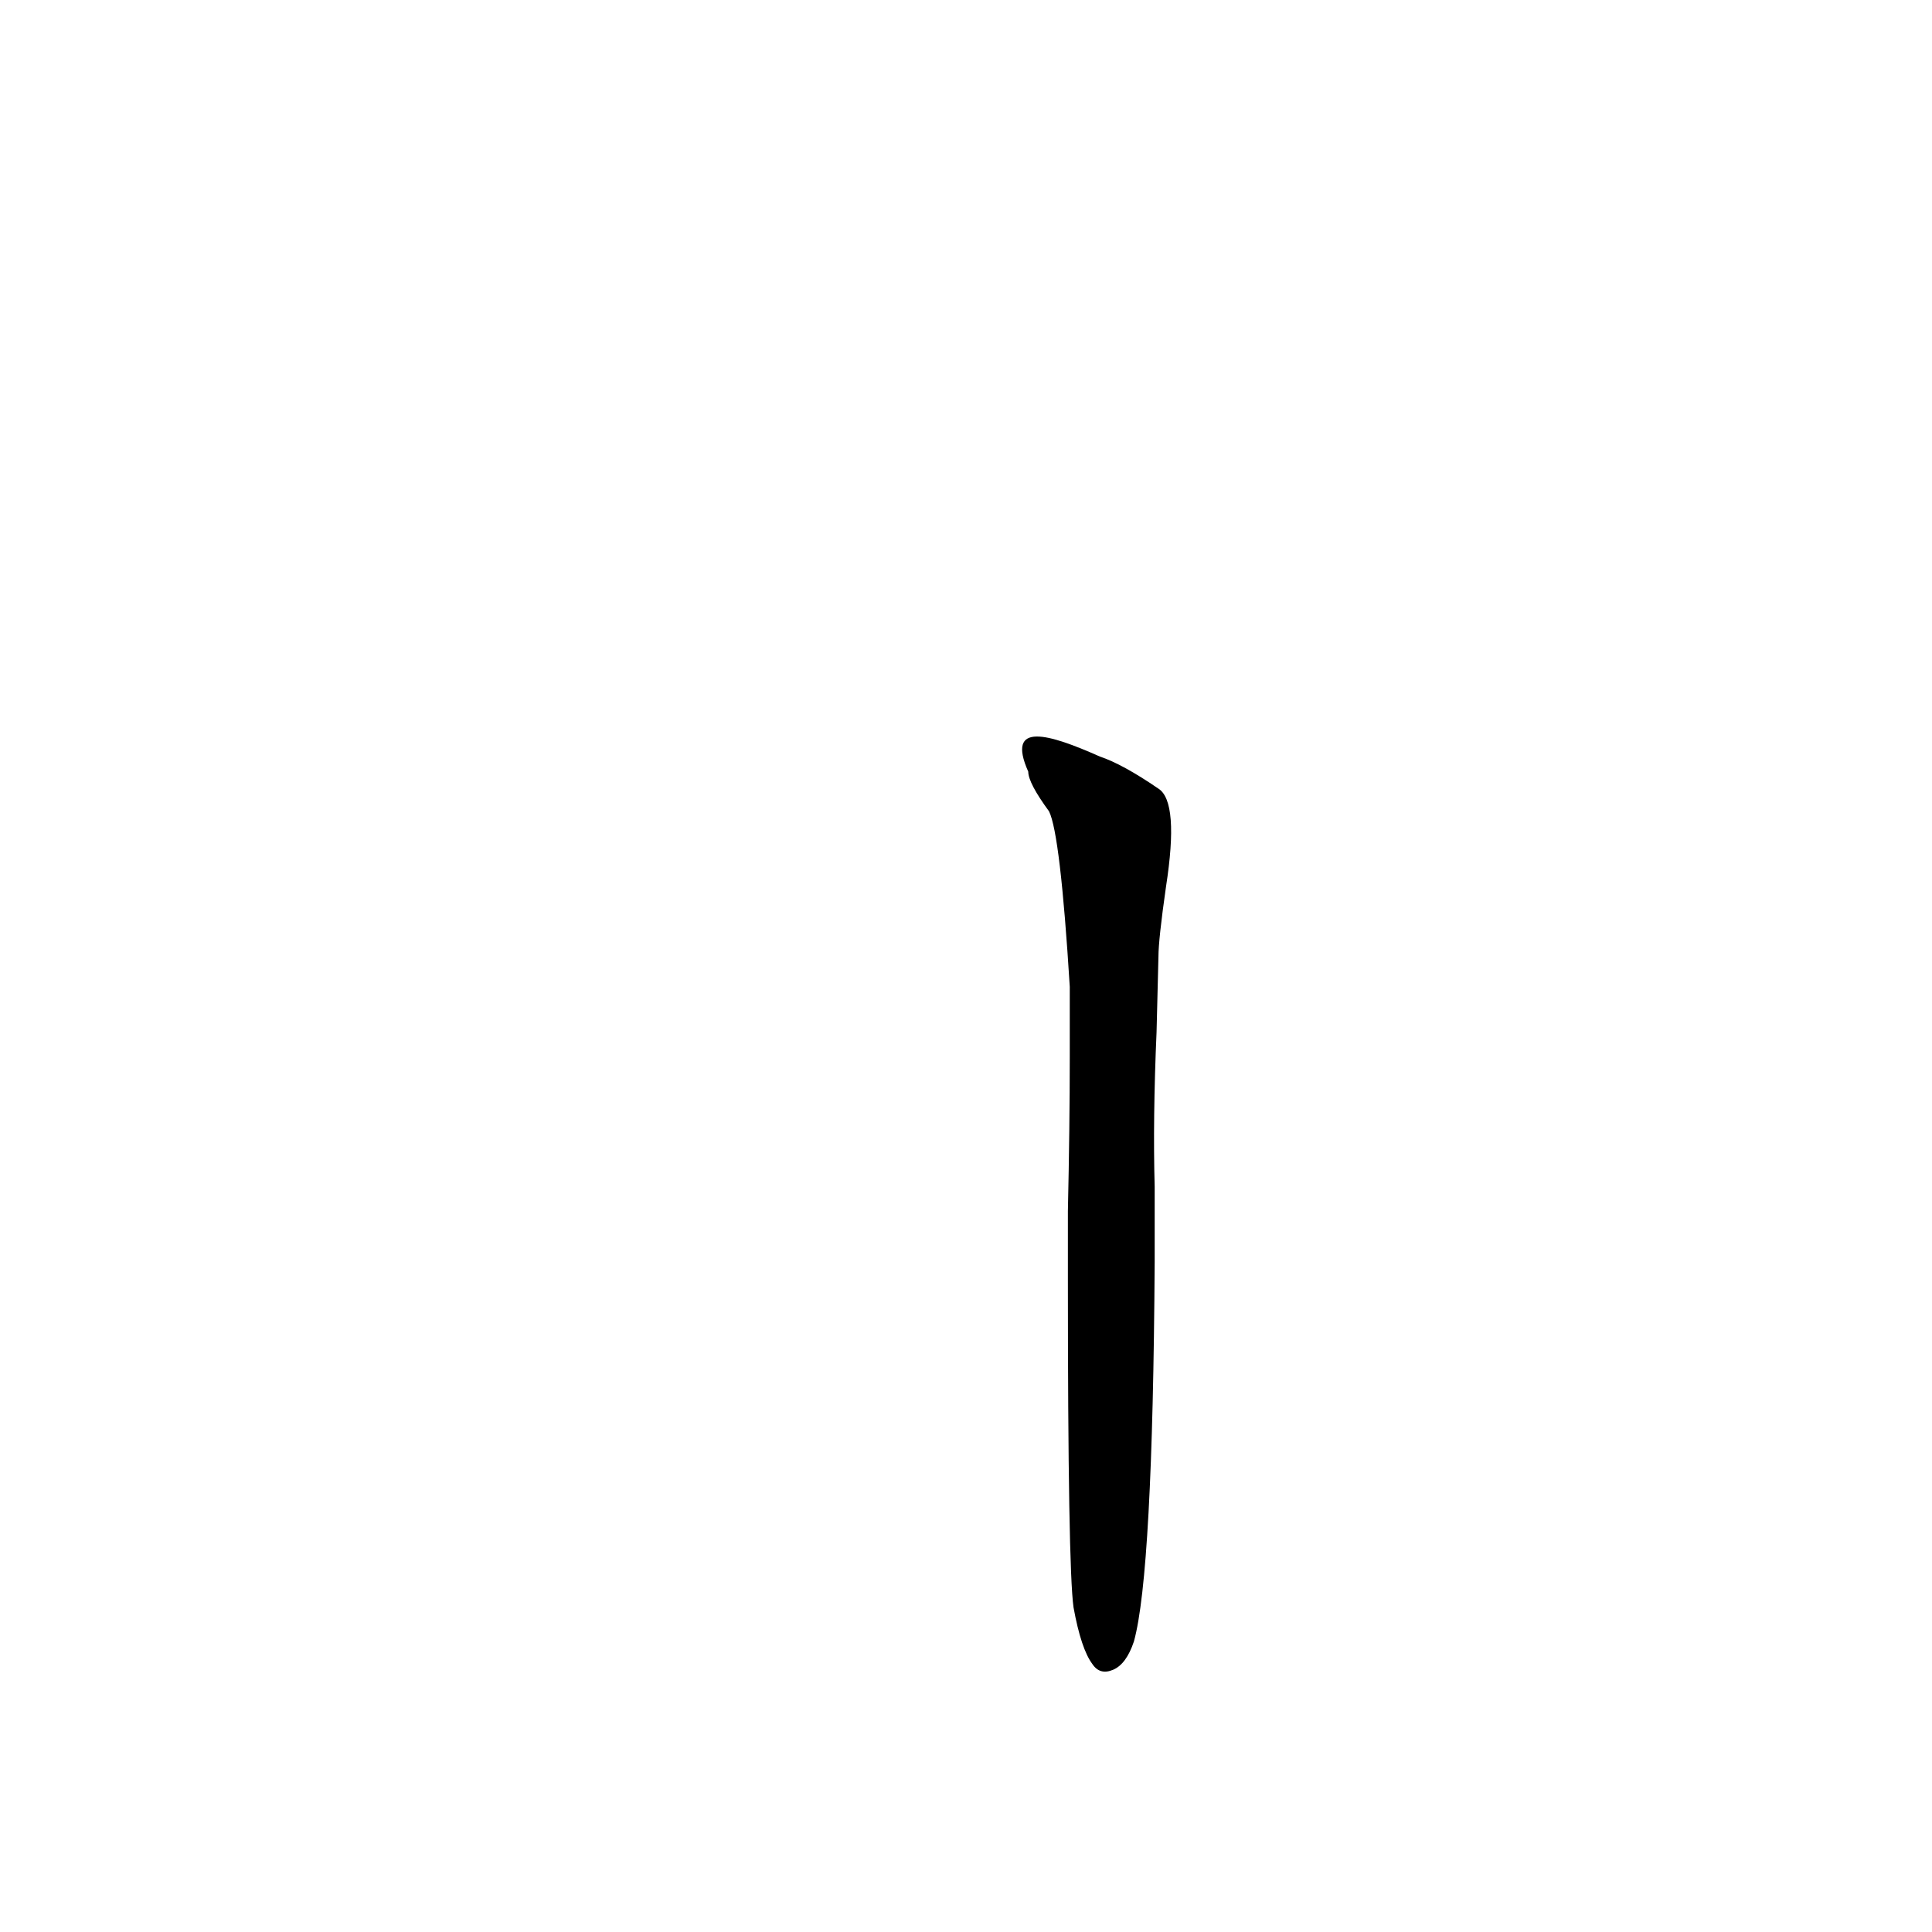 <?xml version='1.0' encoding='utf-8'?>
<svg xmlns="http://www.w3.org/2000/svg" version="1.1" viewBox="0 0 1024 1024"><g transform="scale(1, -1) translate(0, -900)"><path d="M 569 48 Q 573 26 579 18 Q 583 12 590 15 Q 597 18 601 30 Q 611 66 612 231 L 612 271 Q 611 307 613 353 L 614 393 Q 614 402 618 430 Q 625 475 614 482 Q 595 495 583 499 C 556 511 533 518 545 491 Q 545 485 556 470 Q 562 458 567 377 L 567 340 Q 567 303 566 258 L 566 222 Q 566 69 569 48 Z" fill="black" /></g></svg>